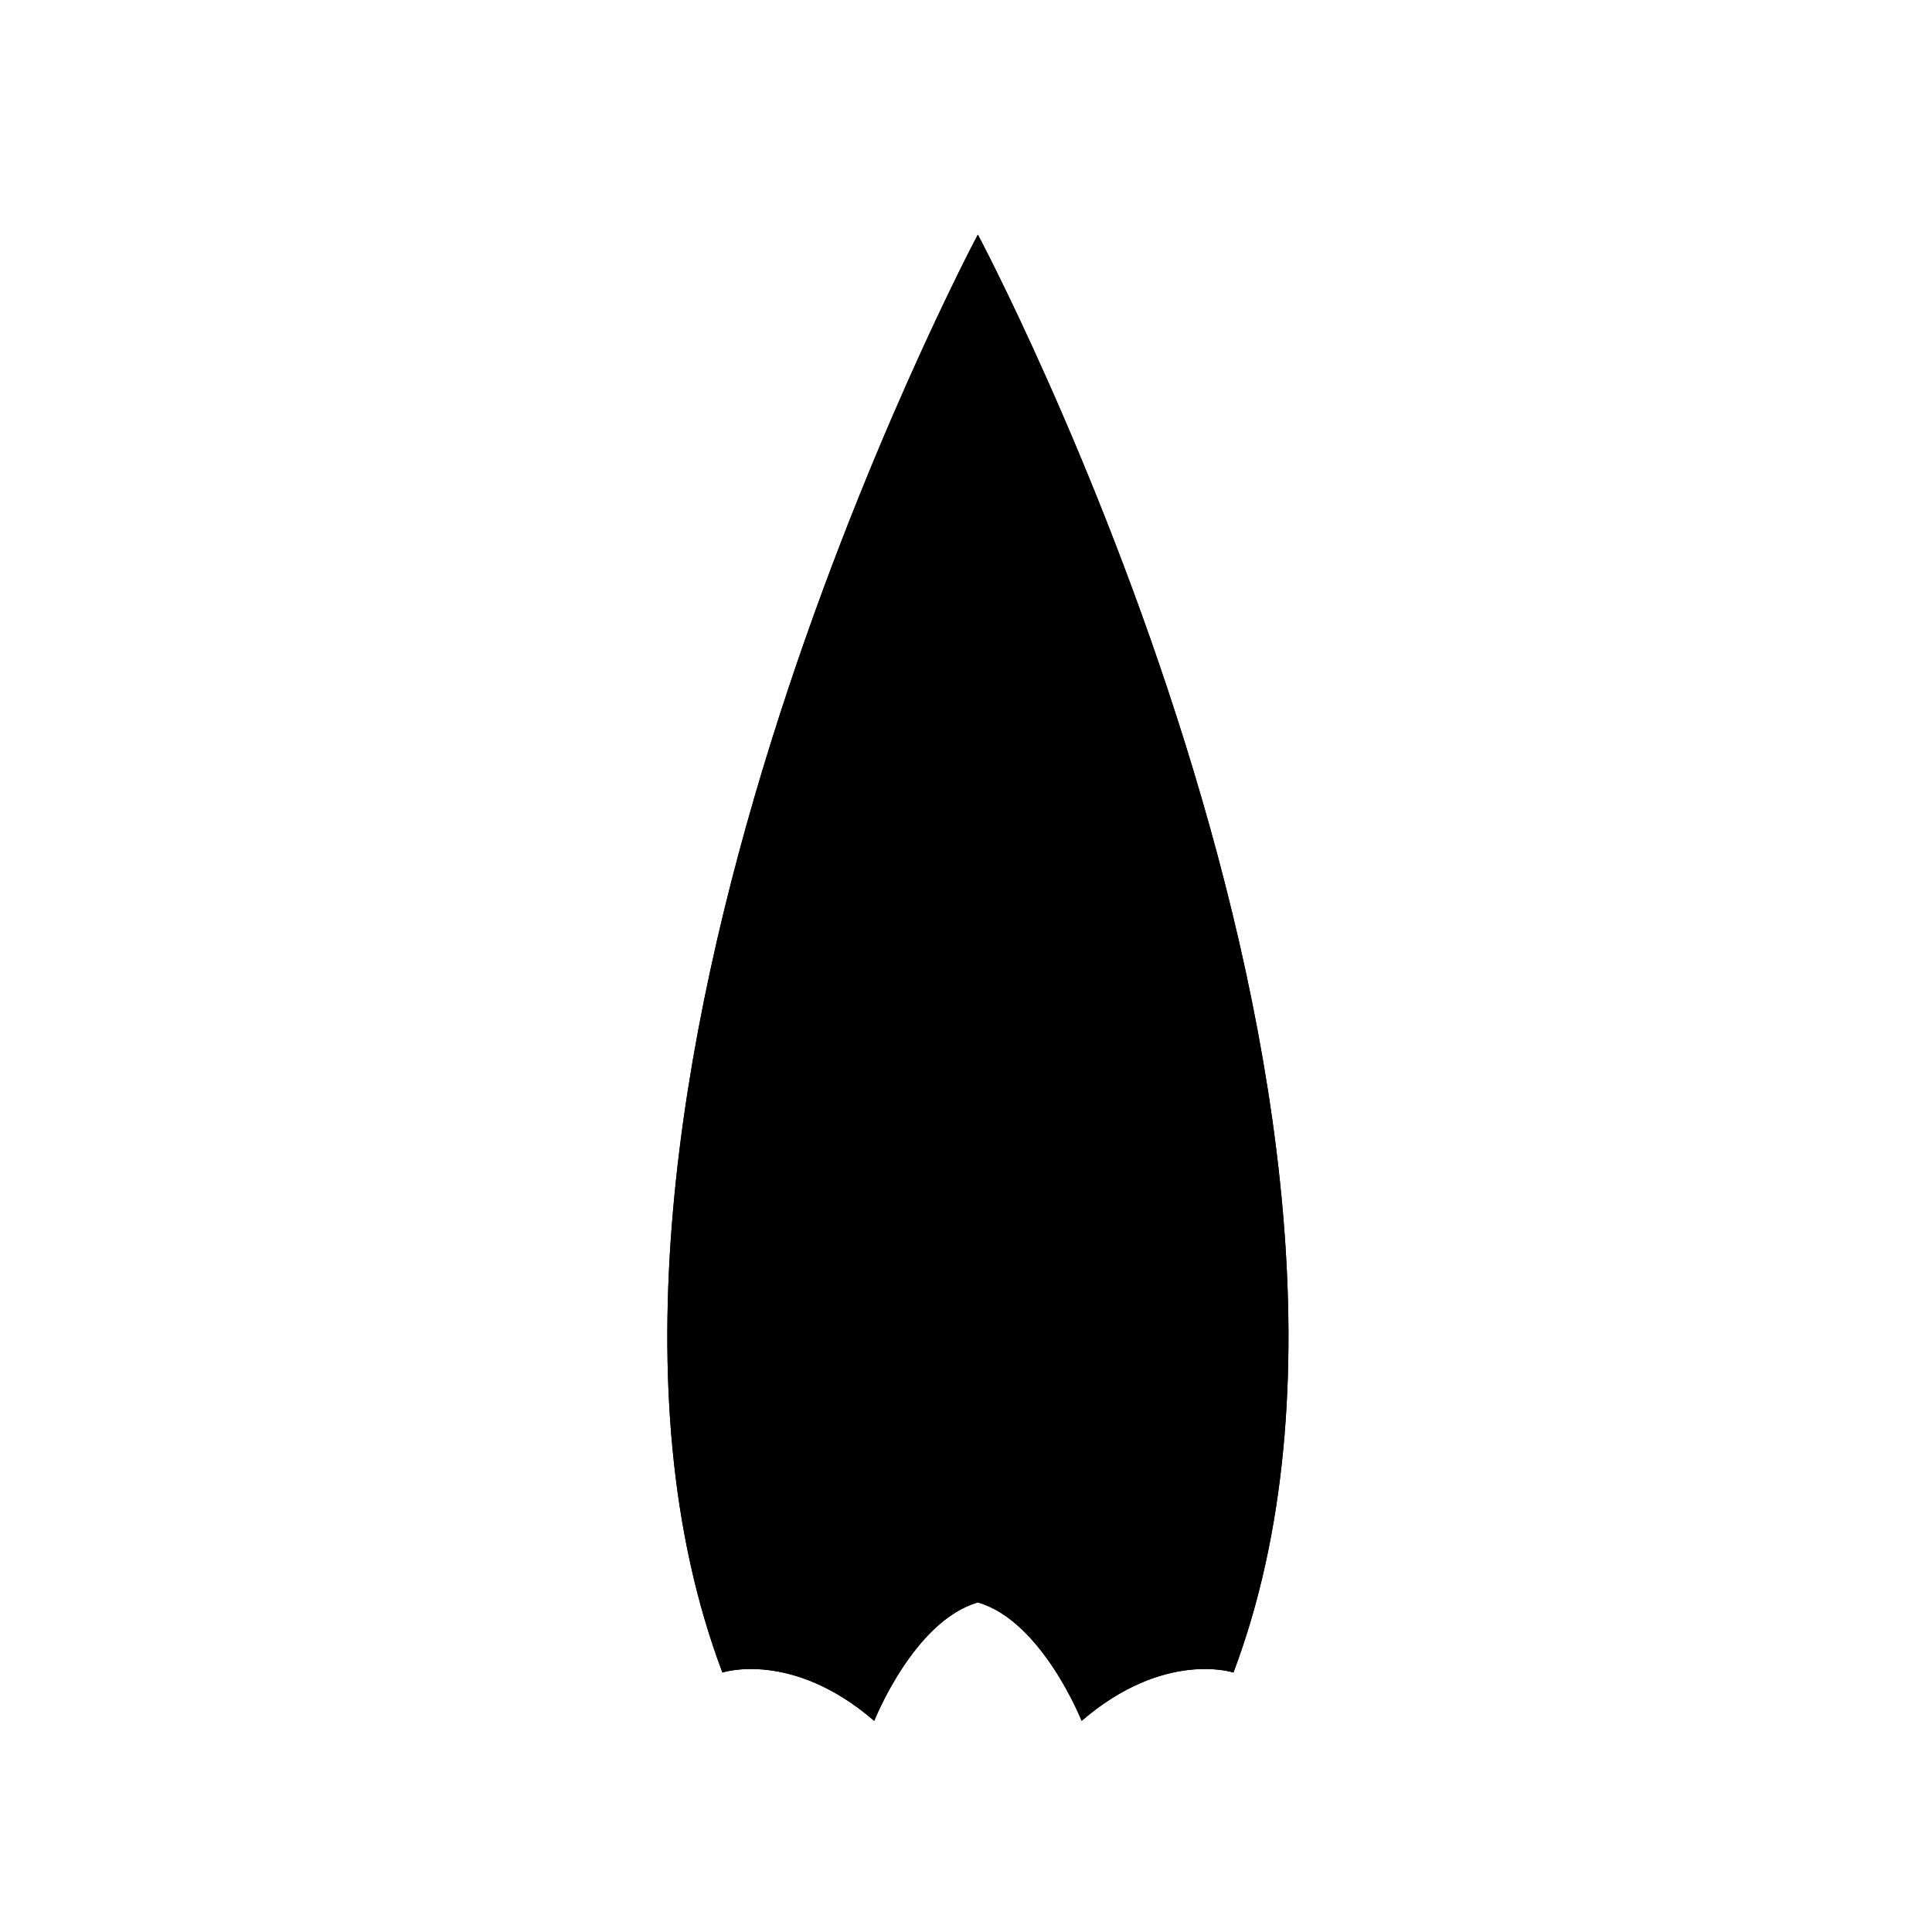 <svg viewBox="0 0 140 140"><title>Artboard 34</title><g id="_35_fill" data-name="35 fill"><path class="cls-1" d="M70.86,116.12c4.64,1.33,7.52,8.58,7.52,8.58,6-5.17,11-3.5,11-3.5C104.72,80.53,70.86,17,70.86,17S37,80.53,52.35,121.2c0,0,5-1.67,11,3.5C63.35,124.7,66.22,117.45,70.86,116.12Z"/></g><g id="_35_stroke" data-name="35 stroke"><path class="cls-2" d="M70.86,116.12c4.64,1.33,7.52,8.58,7.52,8.58,6-5.17,11-3.5,11-3.5C104.72,80.53,70.86,17,70.86,17S37,80.53,52.35,121.2c0,0,5-1.67,11,3.5C63.35,124.7,66.22,117.45,70.86,116.12Z"/><path class="cls-2" d="M86.36,55.46a27.84,27.84,0,0,0-15.5,12.82,27.84,27.84,0,0,0-15.5-12.82"/><path class="cls-2" d="M90.22,70.16s-13.5,4.5-19.35,17.13C65,74.66,51.51,70.16,51.51,70.16"/><line class="cls-2" x1="70.87" y1="87.28" x2="70.86" y2="116.11"/></g></svg>